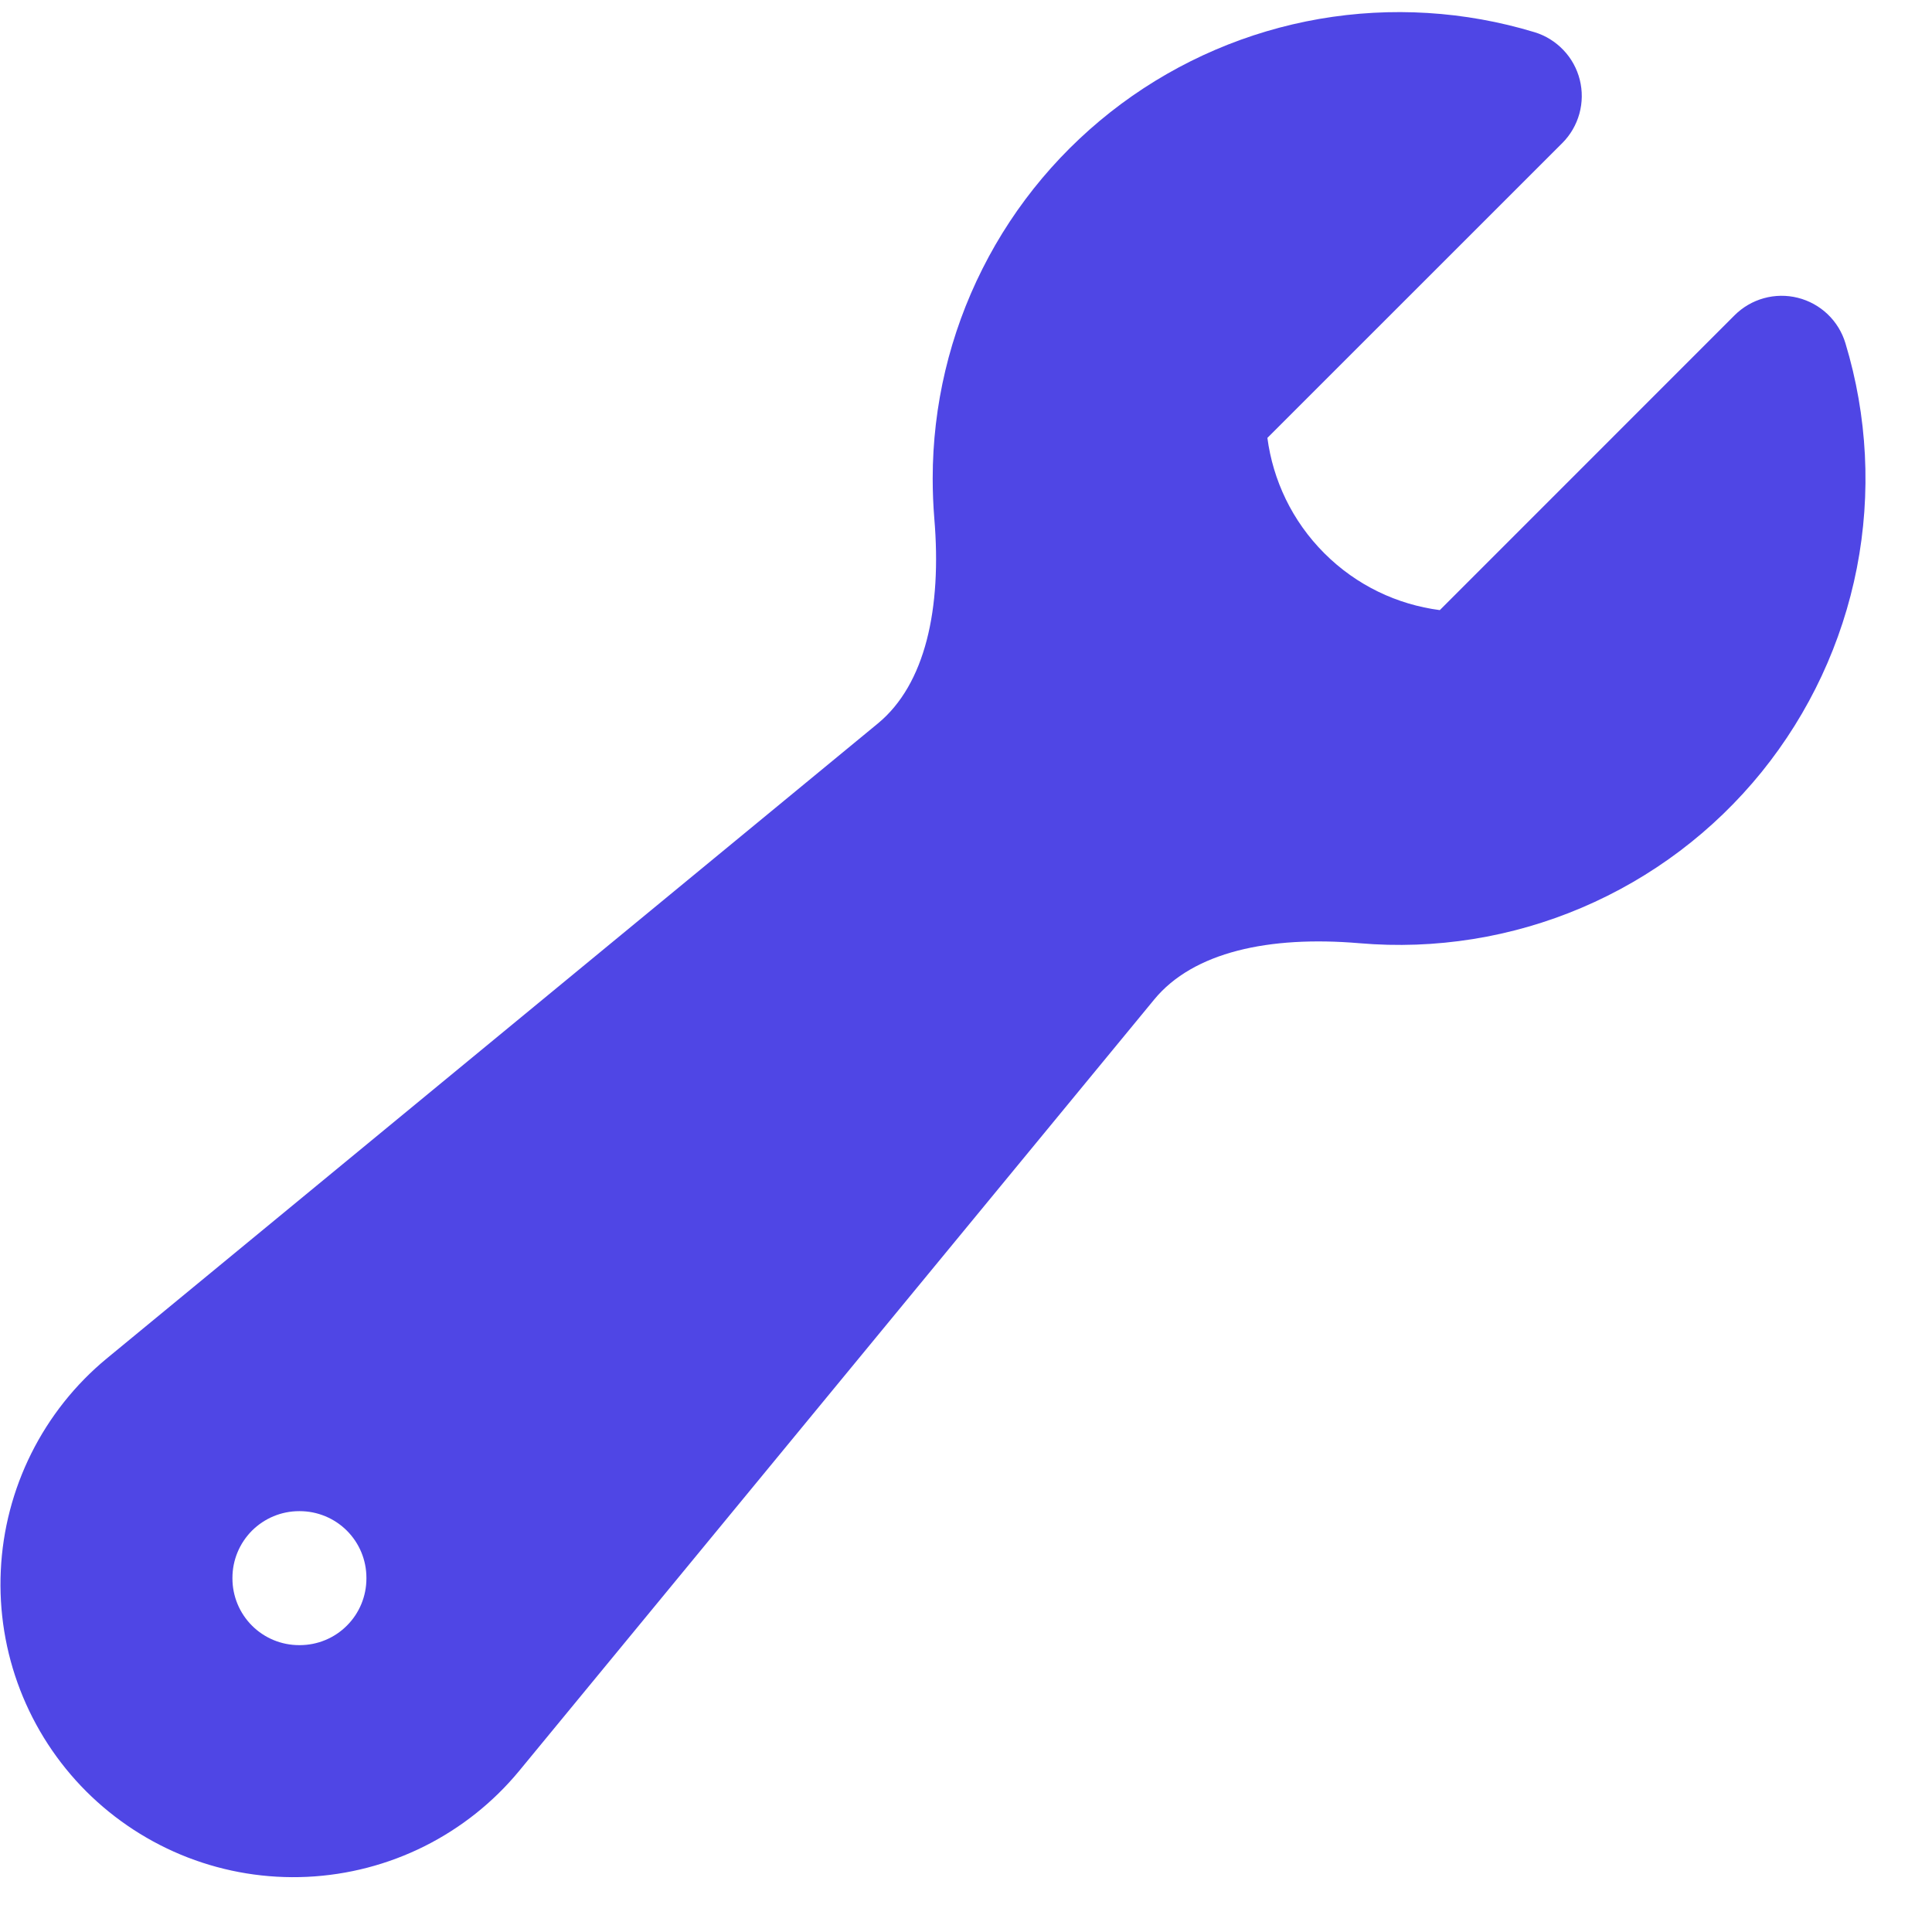 <svg width="29" height="29" viewBox="0 0 29 29" fill="none" xmlns="http://www.w3.org/2000/svg">
<path fill-rule="evenodd" clip-rule="evenodd" d="M14 7.183C14 6.09 14.255 5.012 14.747 4.035C15.238 3.058 15.952 2.211 16.83 1.559C17.708 0.908 18.727 0.471 19.804 0.284C20.881 0.098 21.987 0.166 23.033 0.483C23.199 0.533 23.348 0.626 23.467 0.751C23.587 0.876 23.671 1.03 23.713 1.197C23.755 1.365 23.753 1.54 23.707 1.707C23.661 1.873 23.573 2.025 23.451 2.147L19.024 6.573C19.108 7.206 19.392 7.818 19.879 8.305C20.365 8.791 20.977 9.075 21.612 9.158L26.036 4.733C26.158 4.611 26.31 4.522 26.477 4.476C26.643 4.43 26.819 4.428 26.986 4.47C27.154 4.512 27.308 4.597 27.433 4.716C27.558 4.835 27.65 4.985 27.7 5.15C28.032 6.244 28.091 7.404 27.872 8.526C27.652 9.649 27.161 10.7 26.442 11.589C25.722 12.478 24.795 13.177 23.742 13.625C22.69 14.073 21.544 14.256 20.404 14.158C19.047 14.043 17.911 14.291 17.325 15.003L7.792 26.583C7.402 27.055 6.917 27.44 6.369 27.714C5.822 27.987 5.223 28.143 4.611 28.172C4 28.201 3.389 28.102 2.818 27.881C2.247 27.66 1.728 27.322 1.295 26.89C0.862 26.457 0.524 25.938 0.303 25.367C0.082 24.796 -0.017 24.185 0.012 23.574C0.04 22.962 0.197 22.363 0.47 21.816C0.744 21.268 1.128 20.783 1.6 20.393L13.179 10.858C13.889 10.271 14.139 9.137 14.024 7.779C14.008 7.581 14 7.382 14 7.183ZM3.489 23.683C3.489 23.418 3.595 23.164 3.782 22.976C3.97 22.789 4.224 22.683 4.489 22.683H4.5C4.765 22.683 5.02 22.789 5.207 22.976C5.395 23.164 5.5 23.418 5.5 23.683V23.694C5.5 23.959 5.395 24.214 5.207 24.401C5.02 24.589 4.765 24.694 4.5 24.694H4.489C4.224 24.694 3.97 24.589 3.782 24.401C3.595 24.214 3.489 23.959 3.489 23.694V23.683Z" fill="#4F46E5"/>
</svg>
